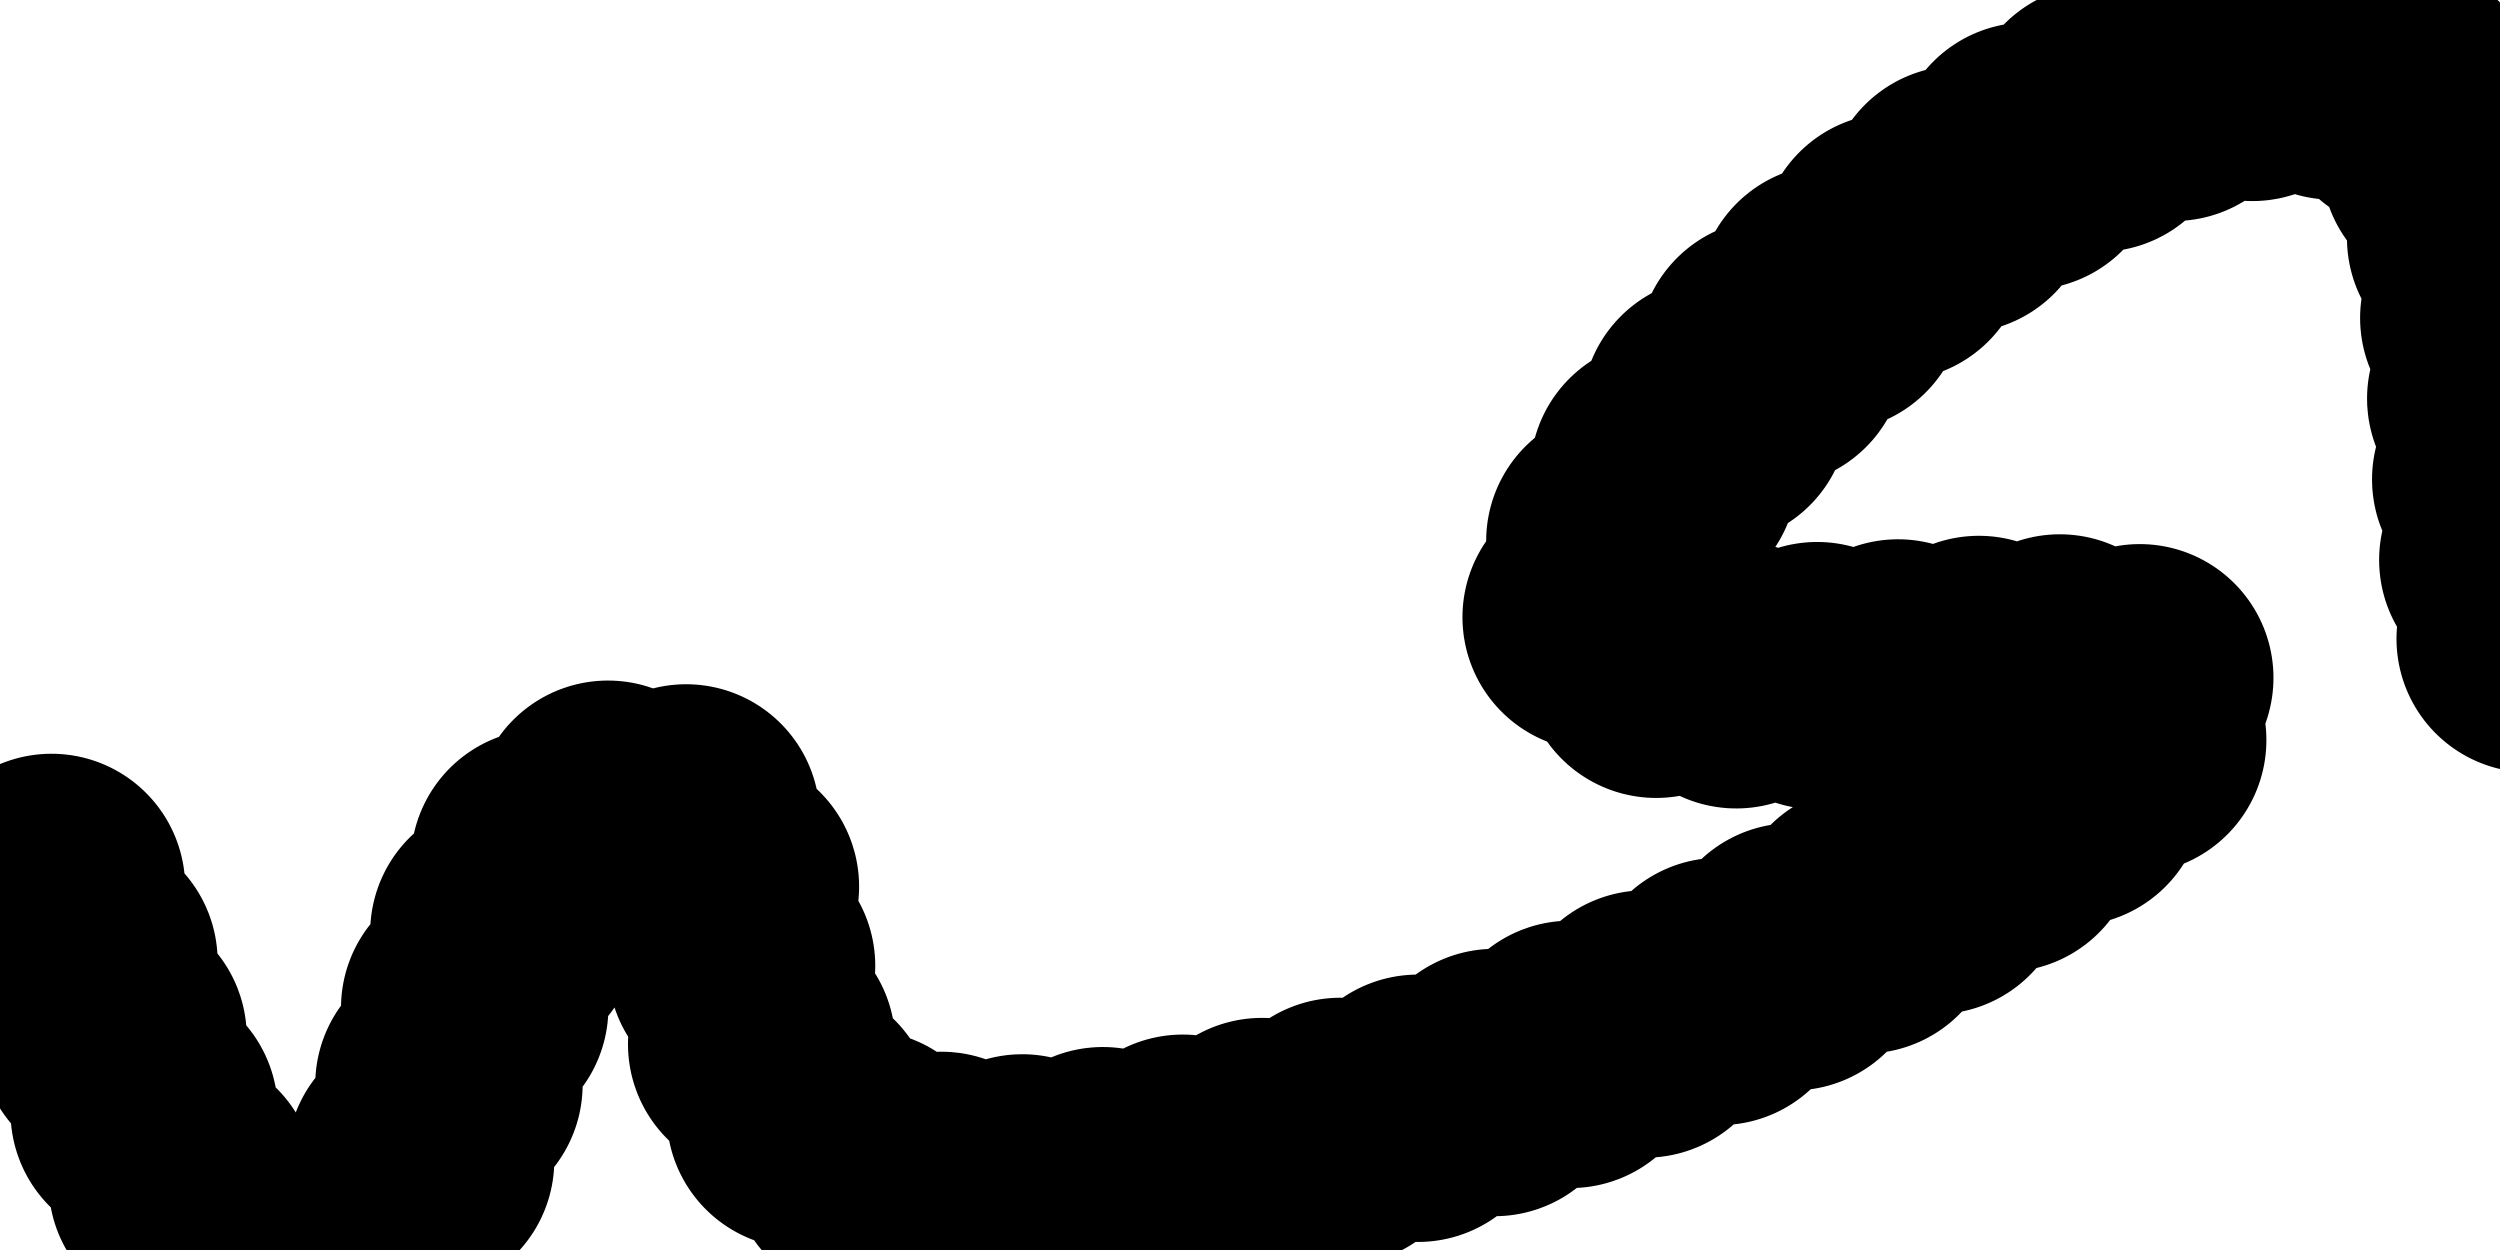 <svg xmlns="http://www.w3.org/2000/svg" version="1.1" xmlns:xlink="http://www.w3.org/1999/xlink" xmlns:svgjs="http://svgjs.dev/svgjs" viewBox="0 0 800 400"><path d="M102.58 28.029C103.293 74.374 40.388 175.822 105.271 202.917C170.154 230.011 317.953 173.289 347.423 130.271C376.894 87.253 160.392 67.679 216.482 40.585C272.571 13.491 450.706 -5.483 559.083 28.029C667.459 61.54 573.401 154.446 625.45 167.042C677.5 179.638 711.764 63.679 755.495 75.562C799.226 87.446 781.204 175.76 790.473 211.885 " fill="none" stroke-width="76" stroke="url(&quot;#SvgjsLinearGradient1002&quot;)" stroke-linecap="round" transform="matrix(-1.058,0.385,-0.385,-1.058,928.979,194.57)" stroke-dasharray="0 23" stroke-opacity="1"></path><defs><linearGradient id="SvgjsLinearGradient1002"><stop stop-color="hsl(205, 69%, 60%)" offset="0"></stop><stop stop-color="hsl(205, 69%, 80%)" offset="1"></stop></linearGradient></defs></svg>